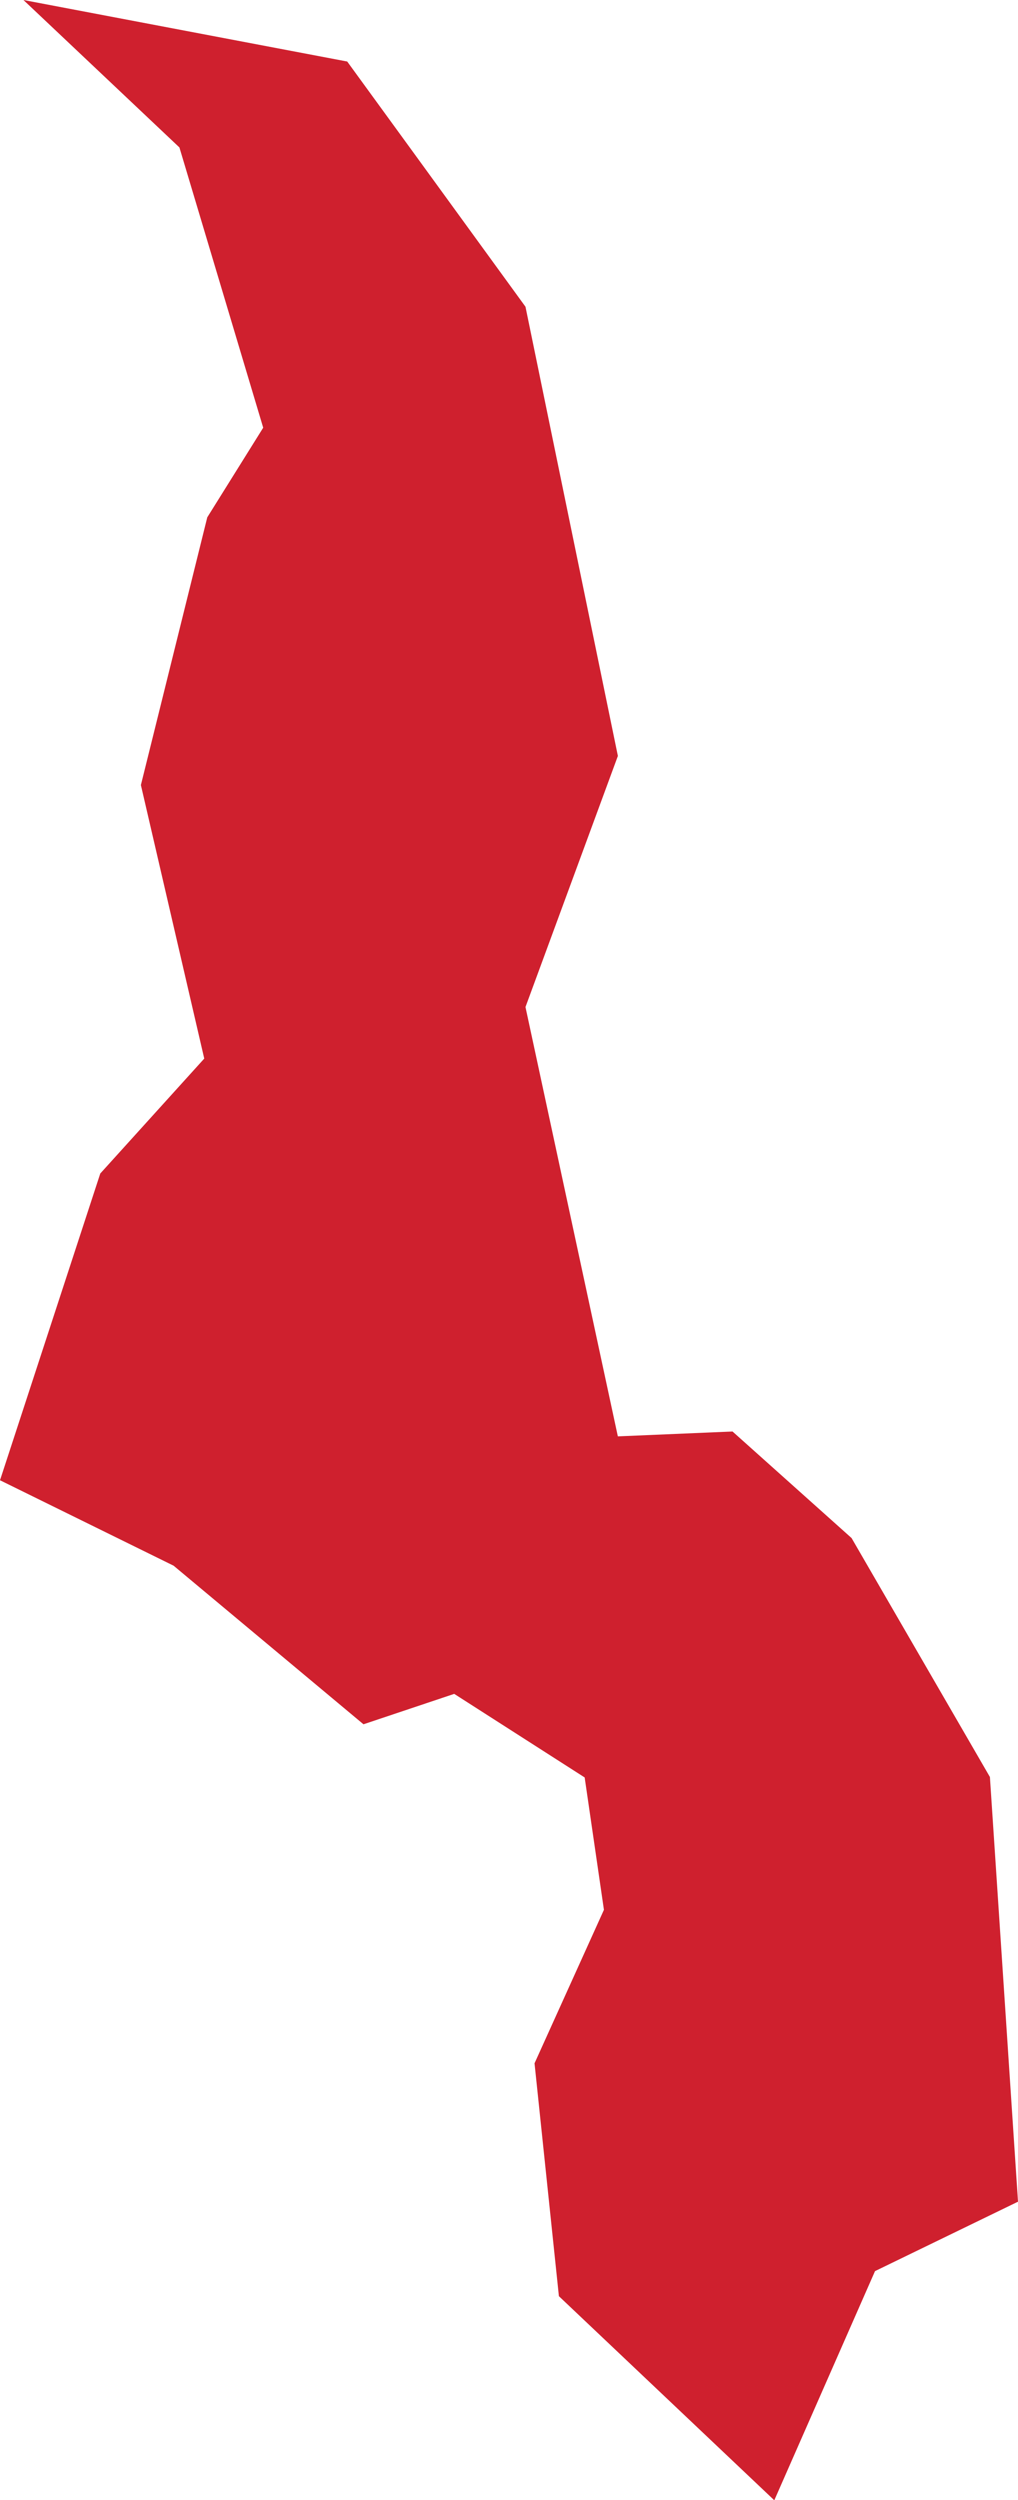 <?xml version="1.0" encoding="UTF-8" standalone="no"?>
<svg
   xmlns:dc="http://purl.org/dc/elements/1.1/"
   xmlns:cc="http://creativecommons.org/ns#"
   xmlns:rdf="http://www.w3.org/1999/02/22-rdf-syntax-ns#"
   xmlns:svg="http://www.w3.org/2000/svg"
   xmlns="http://www.w3.org/2000/svg"
   xmlns:sodipodi="http://sodipodi.sourceforge.net/DTD/sodipodi-0.dtd"
   xmlns:inkscape="http://www.inkscape.org/namespaces/inkscape"
   id="svg2"
   version="1.1"
   inkscape:version="0.91 r13725"
   sodipodi:docname="MWI.svg"
   width="4.386"
   height="10.767">
  <defs
     id="defs8" />
  <sodipodi:namedview
     pagecolor="#ffffff"
     bordercolor="#666666"
     borderopacity="1"
     objecttolerance="10"
     gridtolerance="10"
     guidetolerance="10"
     inkscape:pageopacity="0"
     inkscape:pageshadow="2"
     inkscape:window-width="480"
     inkscape:window-height="419"
     id="namedview6"
     showgrid="false"
     inkscape:zoom="2.36"
     inkscape:cx="-124.48984"
     inkscape:cy="101.89518"
     inkscape:window-x="0"
     inkscape:window-y="0"
     inkscape:window-maximized="0"
     inkscape:current-layer="svg2" />
  <path
     d="m 2.662,3.256 -0.398,1.081 0.398,1.849 0.494,-0.021 0.513,0.459 0.596,1.029 0.121,1.829 -0.616,0.299 -0.434,0.987 -0.928,-0.879 -0.105,-1.003 0.299,-0.661 -0.083,-0.57 -0.562,-0.36 -0.391,0.131 L 0.748,6.743 3.4881745e-5,6.375 0.432,5.054 l 0.448,-0.495 -0.273,-1.178 0.286,-1.153 L 1.134,1.842 0.773,0.635 0.101,1.6901562e-5 1.496,0.265 l 0.286,0.393 0.482,0.663 0.398,1.934 z"
     style="fill:#cf202e"
     id="path4"
     inkscape:connector-curvature="0" />
</svg>
